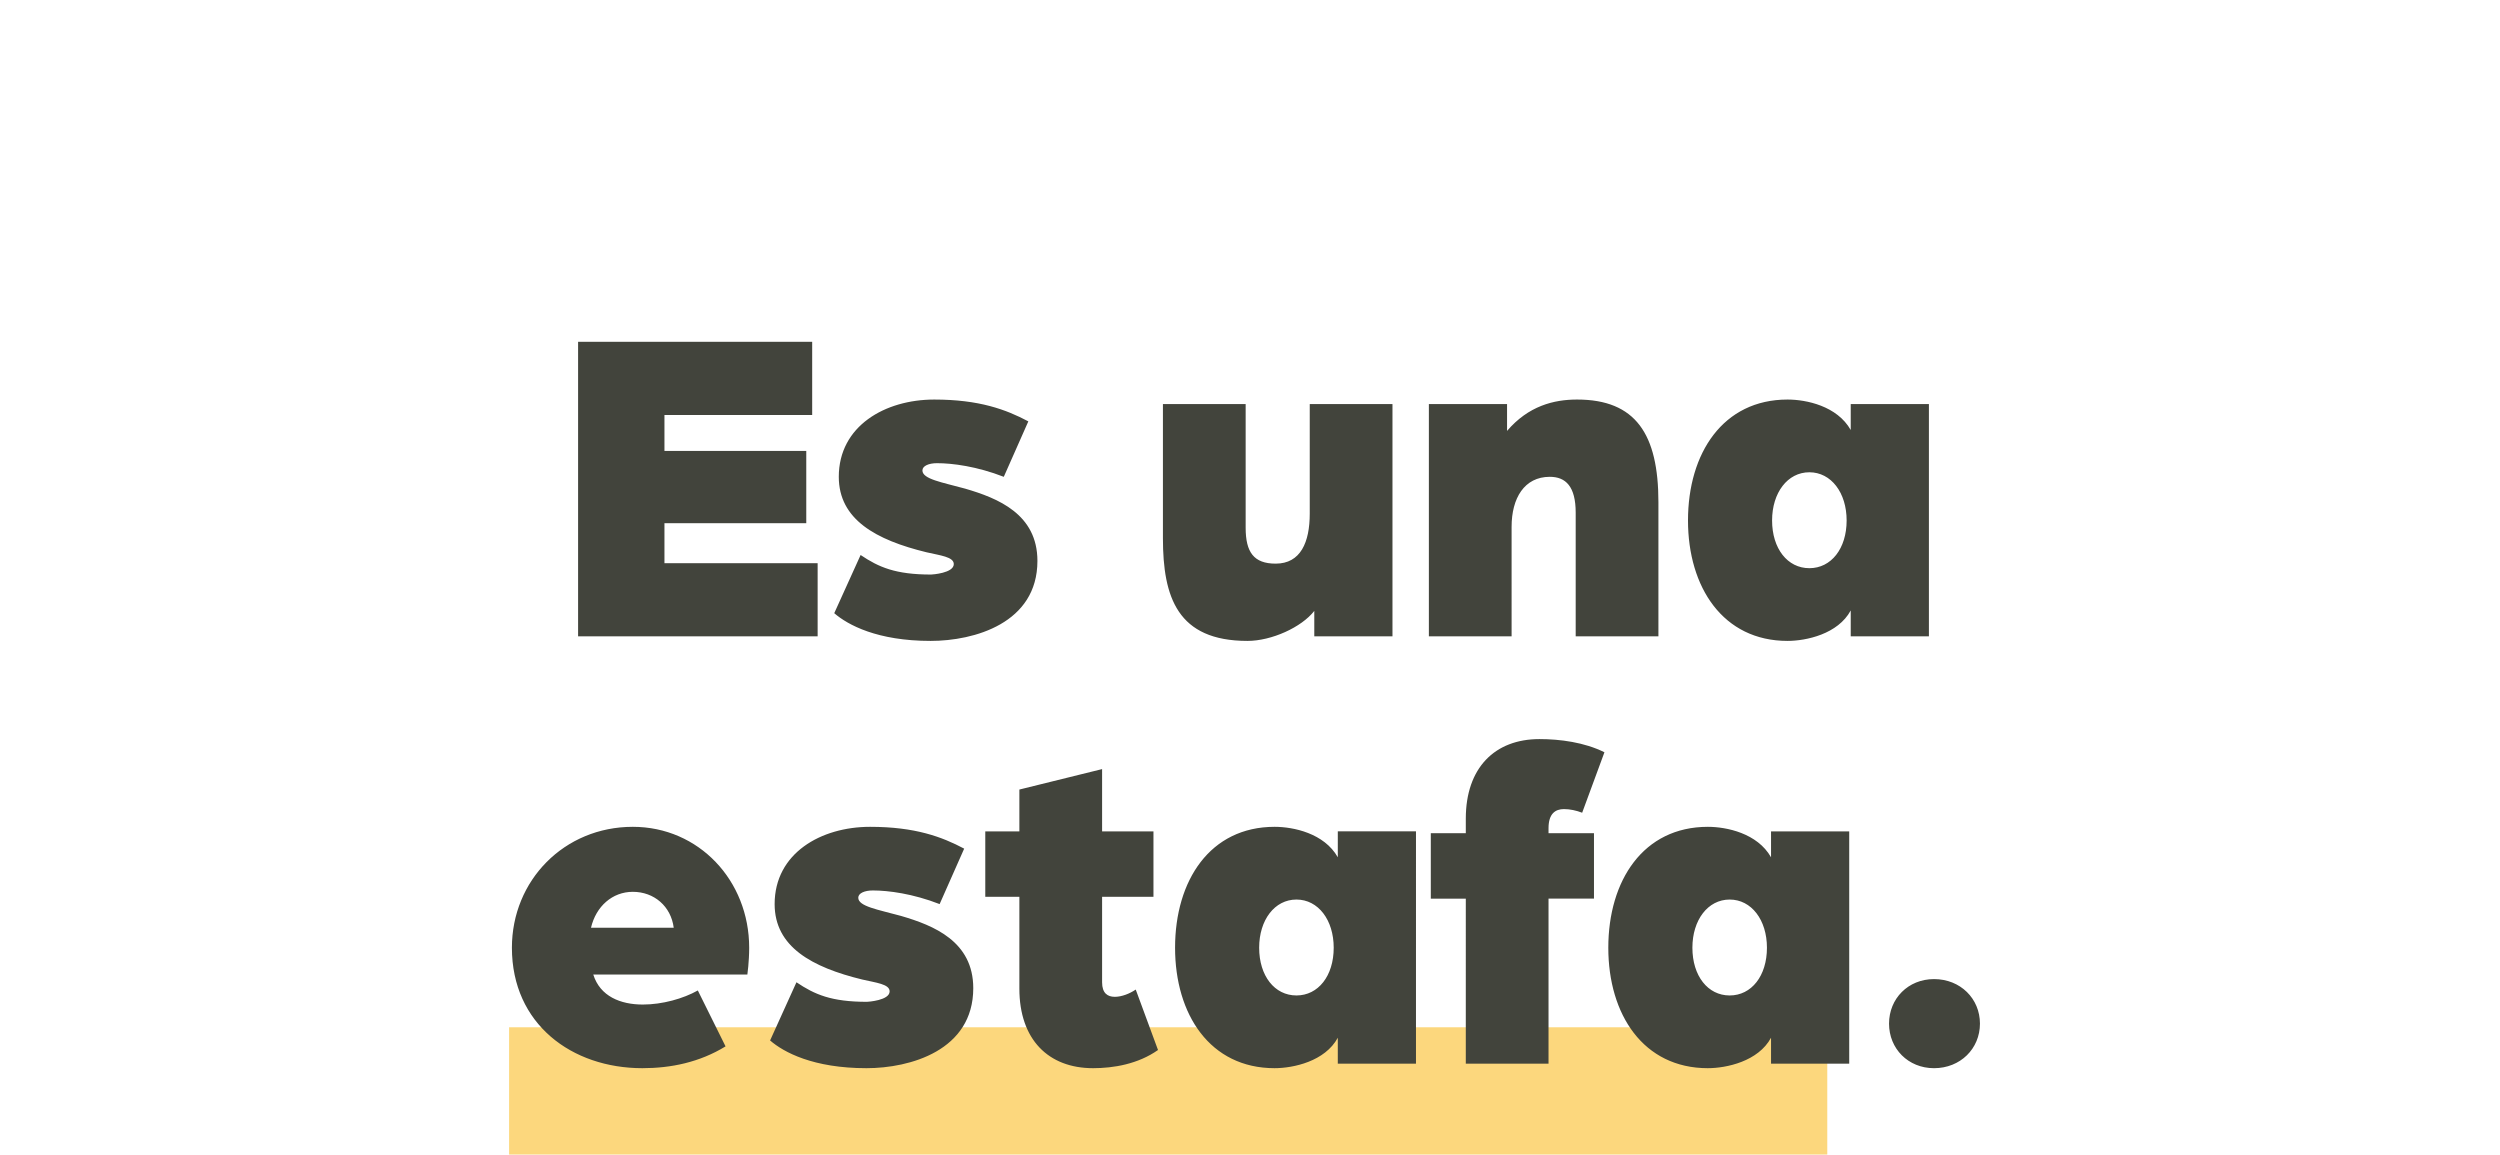 <svg width="275" height="127" viewBox="0 0 275 127" fill="none" xmlns="http://www.w3.org/2000/svg"><path fill="#FCD77D" d="M56 113h145v14H56z"/><path d="M63.59 70V37.6h25.75v8.05H73.09v3.95h15.6v7.95h-15.6v4.4h16.85V70H63.59zm38.777.5c-5.85 0-9.1-1.75-10.6-3.05l2.9-6.4c2 1.35 3.85 2.15 7.75 2.15.1 0 2.5-.15 2.5-1.15 0-.8-1.5-.95-3-1.3-5.55-1.35-9.65-3.6-9.65-8.3 0-5.6 5.1-8.5 10.5-8.5 4.95 0 7.9 1.1 10.35 2.4l-2.7 6.1c-2.95-1.15-5.65-1.5-7.35-1.5-.9 0-1.6.3-1.6.8 0 .95 2.15 1.3 4.7 2 3.6 1.05 7.95 2.8 7.95 7.95 0 6.85-6.95 8.8-11.75 8.8zm34.855 0c-7.7 0-9.3-4.8-9.3-11.3V44.45h9.1v13.6c0 2.7.9 3.95 3.3 3.95 2.75 0 3.75-2.35 3.75-5.5V44.45h9.1V70h-8.6v-2.8c-1.4 1.8-4.7 3.3-7.35 3.3zm19.954-.5V44.45h8.6v2.95c2.35-2.75 5.15-3.45 7.7-3.45 6.45 0 8.95 3.8 8.95 11.3V70h-9.1V56.4c0-2.9-1.1-3.95-2.85-3.95-2.8 0-4.2 2.35-4.2 5.5V70h-9.1zm39.454.5c-7.1 0-10.95-5.9-10.95-13.25 0-7.4 3.85-13.3 10.95-13.3 2.05 0 5.45.7 6.95 3.35v-2.85h8.6V70h-8.6v-2.85c-1.4 2.6-4.9 3.35-6.95 3.35zm2.4-8c2.4 0 4.1-2.15 4.1-5.25 0-3.05-1.7-5.3-4.1-5.3-2.4 0-4.1 2.25-4.1 5.3 0 3.1 1.7 5.25 4.1 5.25zm-128.37 55c-7.75 0-14.35-4.85-14.35-13.25 0-7.4 5.75-13.3 13.3-13.3 7.25 0 12.8 5.9 12.8 13.3 0 1.55-.2 2.95-.2 2.95H65.26c.75 2.4 3 3.3 5.45 3.3 2.15 0 4.45-.65 6.05-1.55l3.05 6.15c-2.85 1.75-6 2.4-9.15 2.4zm-5.65-15.45h9.1c-.3-2.35-2.15-3.95-4.5-3.95-2.25 0-4.05 1.6-4.6 3.95zM95.31 117.5c-5.85 0-9.1-1.75-10.6-3.05l2.9-6.4c2 1.35 3.85 2.15 7.75 2.15.1 0 2.5-.15 2.5-1.15 0-.8-1.5-.95-3-1.3-5.55-1.35-9.65-3.6-9.65-8.3 0-5.6 5.1-8.5 10.5-8.5 4.95 0 7.9 1.1 10.35 2.4l-2.7 6.1c-2.95-1.15-5.65-1.5-7.35-1.5-.9 0-1.6.3-1.6.8 0 .95 2.15 1.3 4.7 2 3.6 1.05 7.95 2.8 7.95 7.95 0 6.85-6.95 8.8-11.75 8.8zm24.921 0c-4.9 0-8.1-3.15-8.1-8.75v-10.1h-3.75v-7.2h3.75v-4.6l9.1-2.25v6.85h5.65v7.2h-5.65v9.4c0 1.2.6 1.6 1.4 1.6.75 0 1.65-.35 2.3-.8l2.45 6.65c-2.2 1.55-4.9 2-7.15 2zm19.977 0c-7.1 0-10.95-5.9-10.95-13.25 0-7.4 3.85-13.3 10.95-13.3 2.05 0 5.45.7 6.95 3.35v-2.85h8.6V117h-8.6v-2.85c-1.4 2.6-4.9 3.35-6.95 3.35zm2.4-8c2.4 0 4.1-2.15 4.1-5.25 0-3.05-1.7-5.3-4.1-5.3-2.4 0-4.1 2.25-4.1 5.3 0 3.1 1.7 5.25 4.1 5.25zm18.63 7.5V98.85h-3.85v-7.2h3.85v-1.6c0-5.6 3.2-8.75 8.1-8.75 2.25 0 4.95.35 7.15 1.45l-2.45 6.65c-.65-.25-1.35-.4-2-.4-.95 0-1.7.5-1.7 2.1v.55h5v7.2h-5V117h-9.1zm26.626.5c-7.1 0-10.95-5.9-10.95-13.25 0-7.4 3.85-13.3 10.95-13.3 2.05 0 5.45.7 6.95 3.35v-2.85h8.6V117h-8.6v-2.85c-1.4 2.6-4.9 3.35-6.95 3.35zm2.4-8c2.4 0 4.1-2.15 4.1-5.25 0-3.05-1.7-5.3-4.1-5.3-2.4 0-4.1 2.25-4.1 5.3 0 3.1 1.7 5.25 4.1 5.25zm22.481 8c-2.85 0-4.95-2.15-4.95-4.9 0-2.75 2.1-4.9 4.95-4.9 2.9 0 5.05 2.15 5.05 4.9 0 2.75-2.15 4.9-5.05 4.9z" fill="#42443C"/></svg>